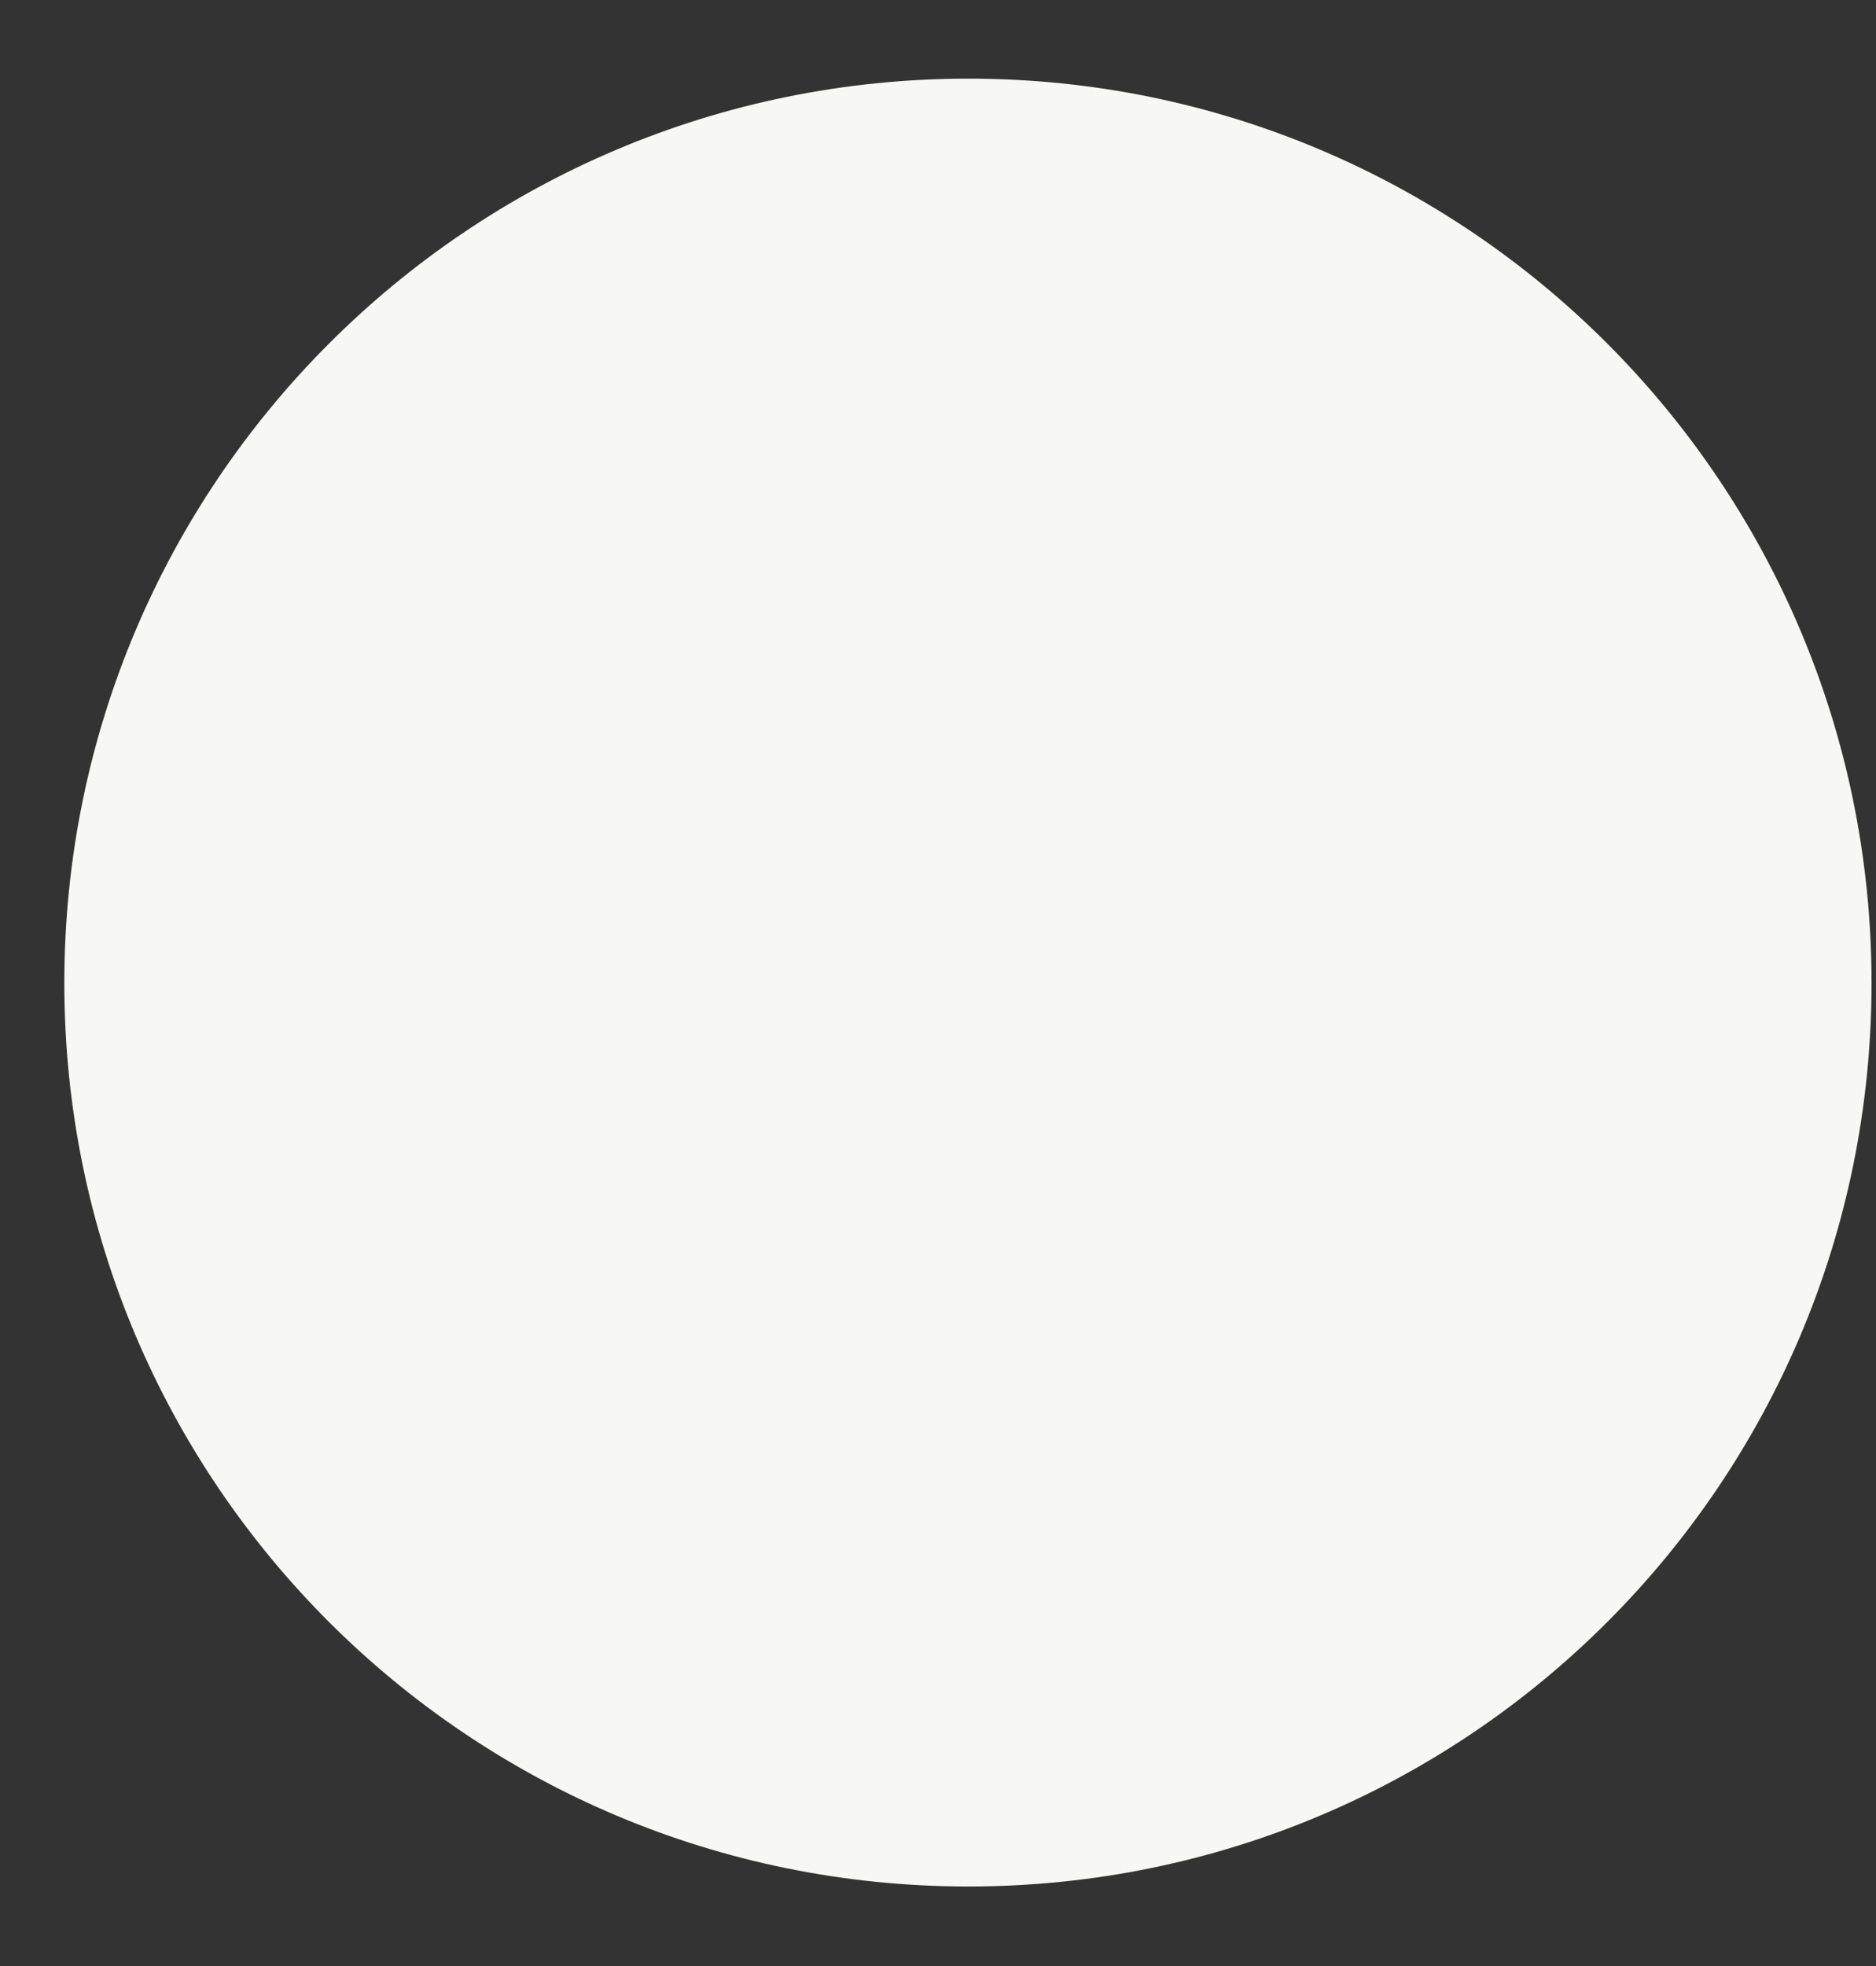 <?xml version="1.0" encoding="utf-8"?>
<svg xmlns="http://www.w3.org/2000/svg"
	xmlns:xlink="http://www.w3.org/1999/xlink"
	width="21px" height="22px" viewBox="0 0 21 22">
<rect x="0" y="0" width="21" height="22" fill="#333333" stroke="none"/>
<path fillRule="evenodd" d="M 10.84 0.88C 16.43 0.88 20.95 5.41 20.95 11 20.95 16.59 16.43 21.11 10.84 21.11 5.25 21.11 0.72 16.59 0.72 11 0.72 5.41 5.25 0.88 10.84 0.88ZM 10.84 2.13C 15.74 2.13 19.71 6.1 19.71 11 19.71 15.9 15.74 19.87 10.84 19.87 5.94 19.87 1.97 15.9 1.97 11 1.97 6.1 5.94 2.13 10.84 2.13Z" fill="rgb(247,247,243)"/></svg>